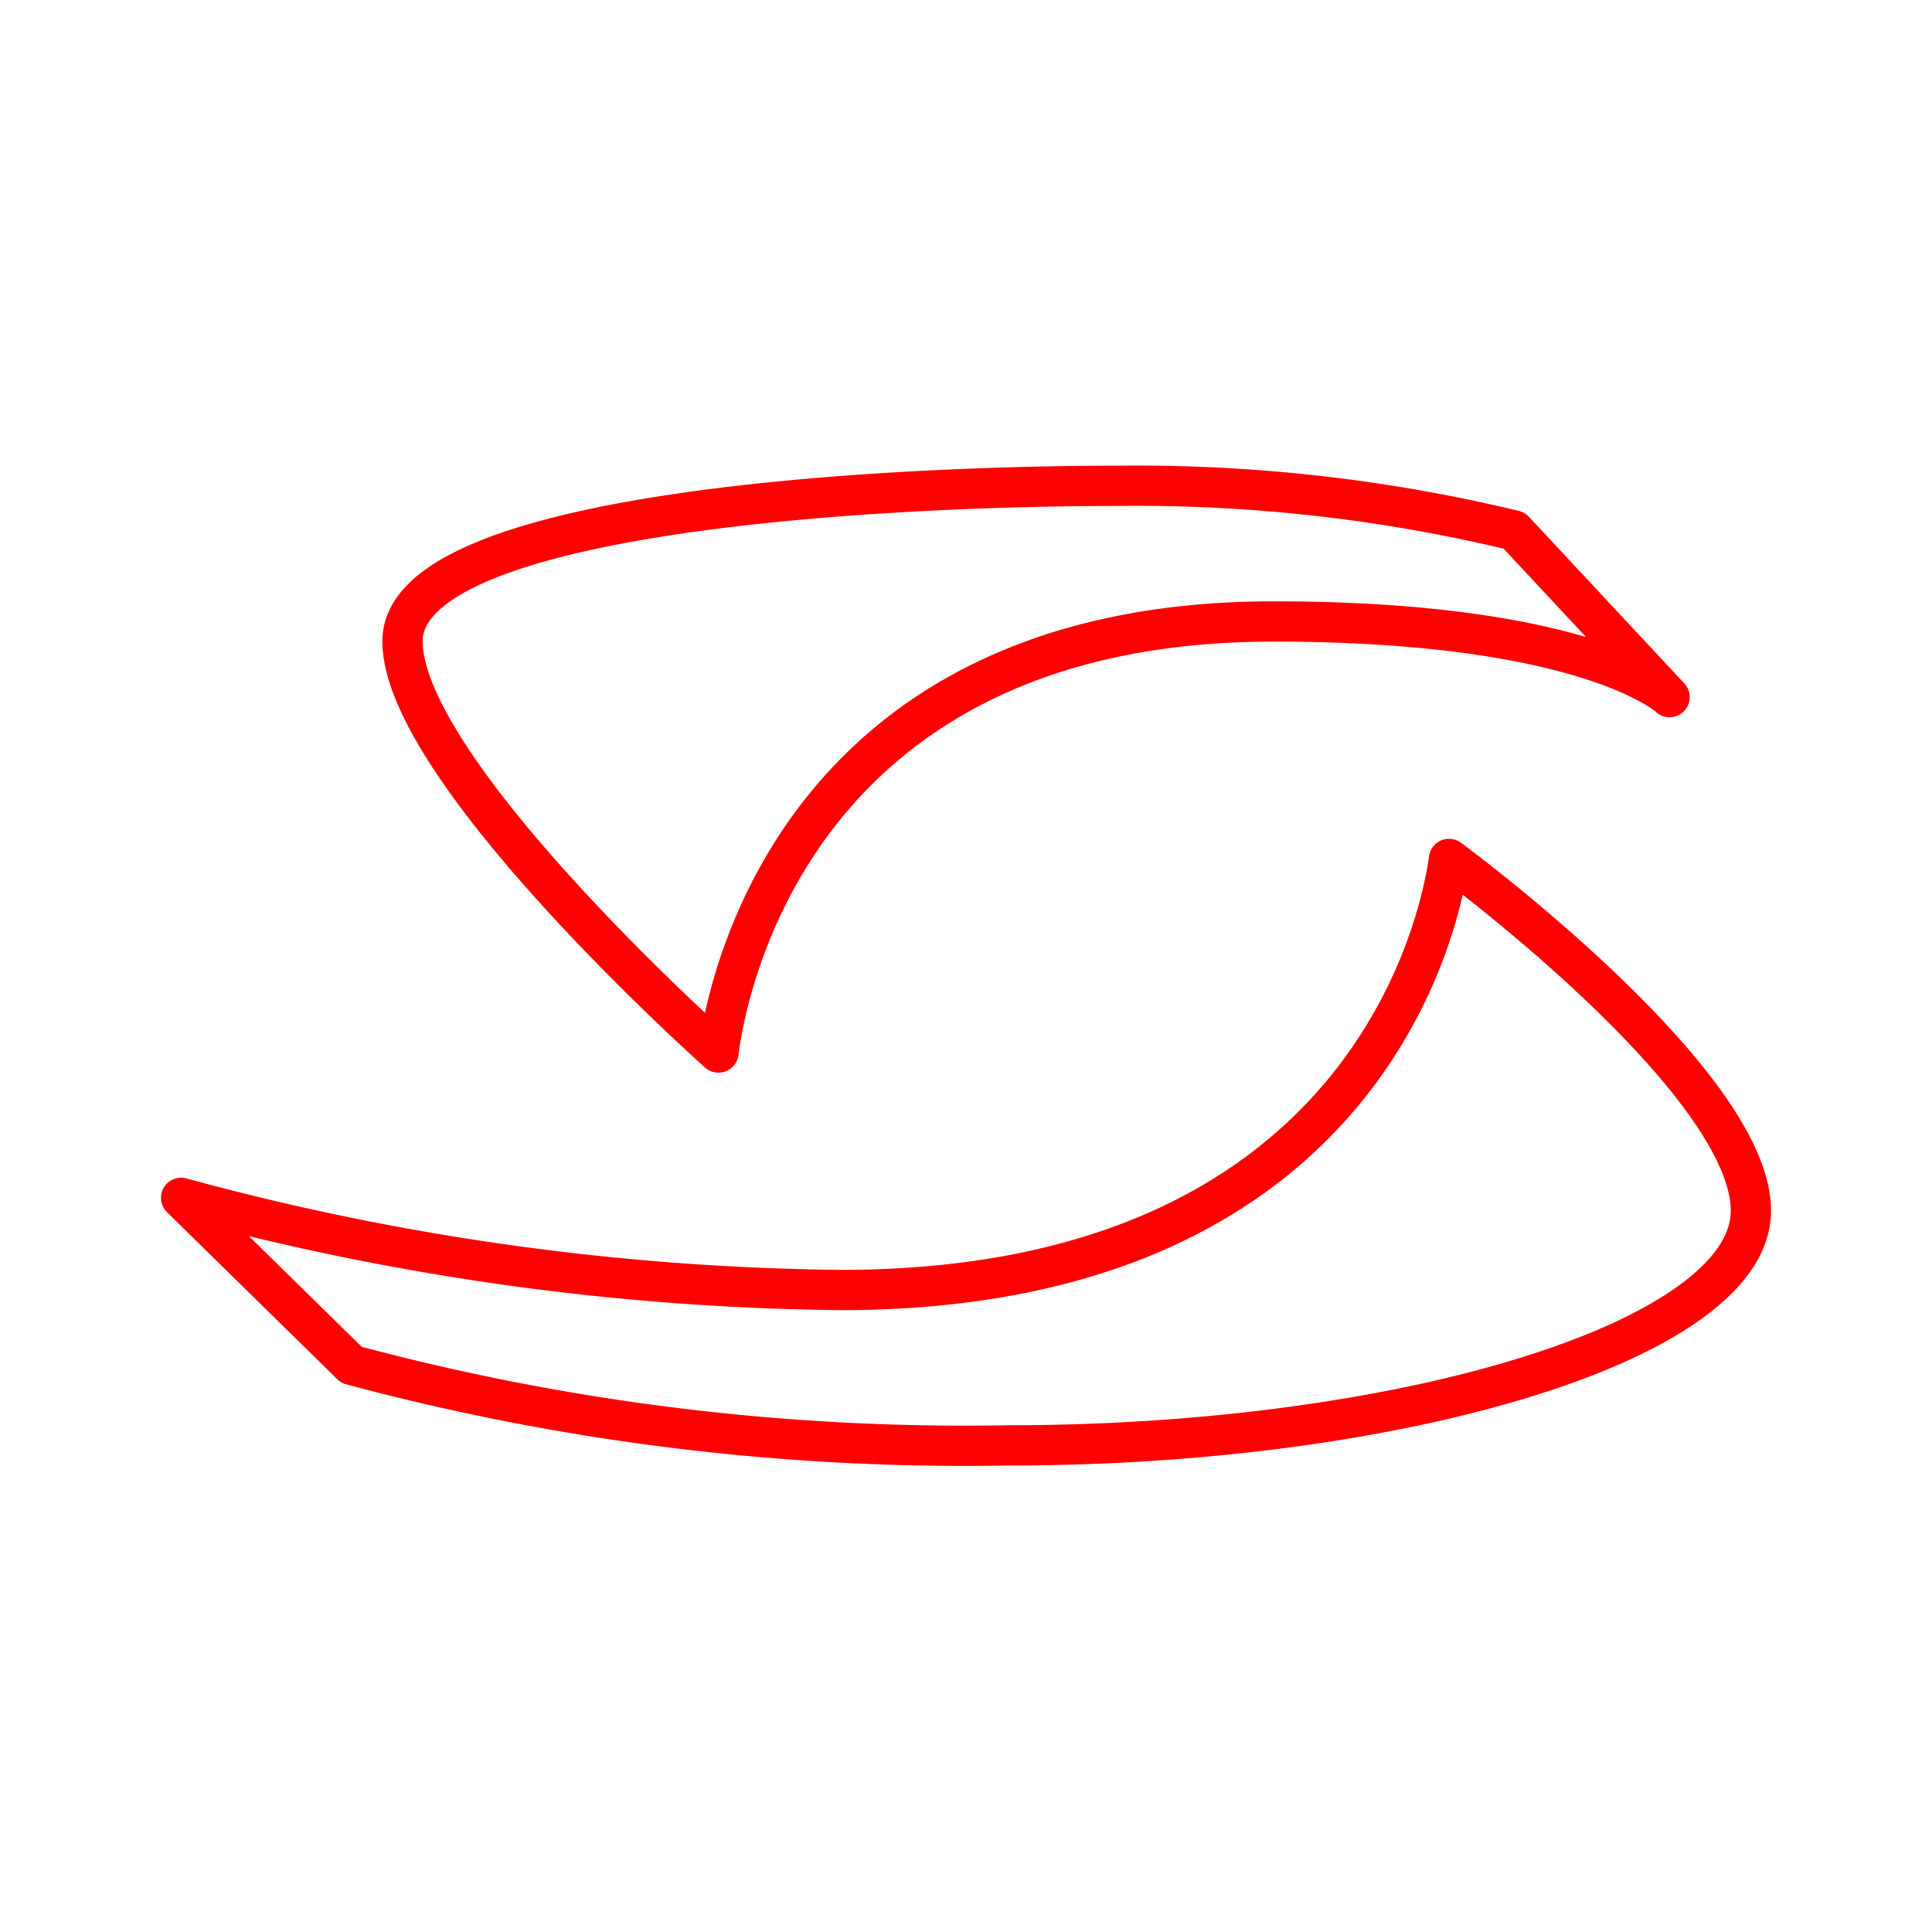 <svg xmlns="http://www.w3.org/2000/svg" viewBox="0 0 48 48"><defs><style>.a{fill:none;stroke:#ff0000;stroke-linecap:round;stroke-linejoin:round;}</style></defs><path class="a" d="M17.85,26.15c.29-2.27,2.37-10.71,13.79-10.71,7.84,0,9.84,1.88,9.84,1.88l-3.86-4.14a40,40,0,0,0-9.84-1.11C21.9,12.07,10,12.7,10,15.93S17.85,26.15,17.85,26.15Z"/><path class="a" d="M36,21.34c-.32,2.27-2.59,10.71-15.12,10.71A64.81,64.81,0,0,1,4.5,29.76l4.23,4.15a58.82,58.82,0,0,0,16.33,2c9.76,0,18.44-2.6,18.44-5.83S36,21.34,36,21.34Z"/></svg>